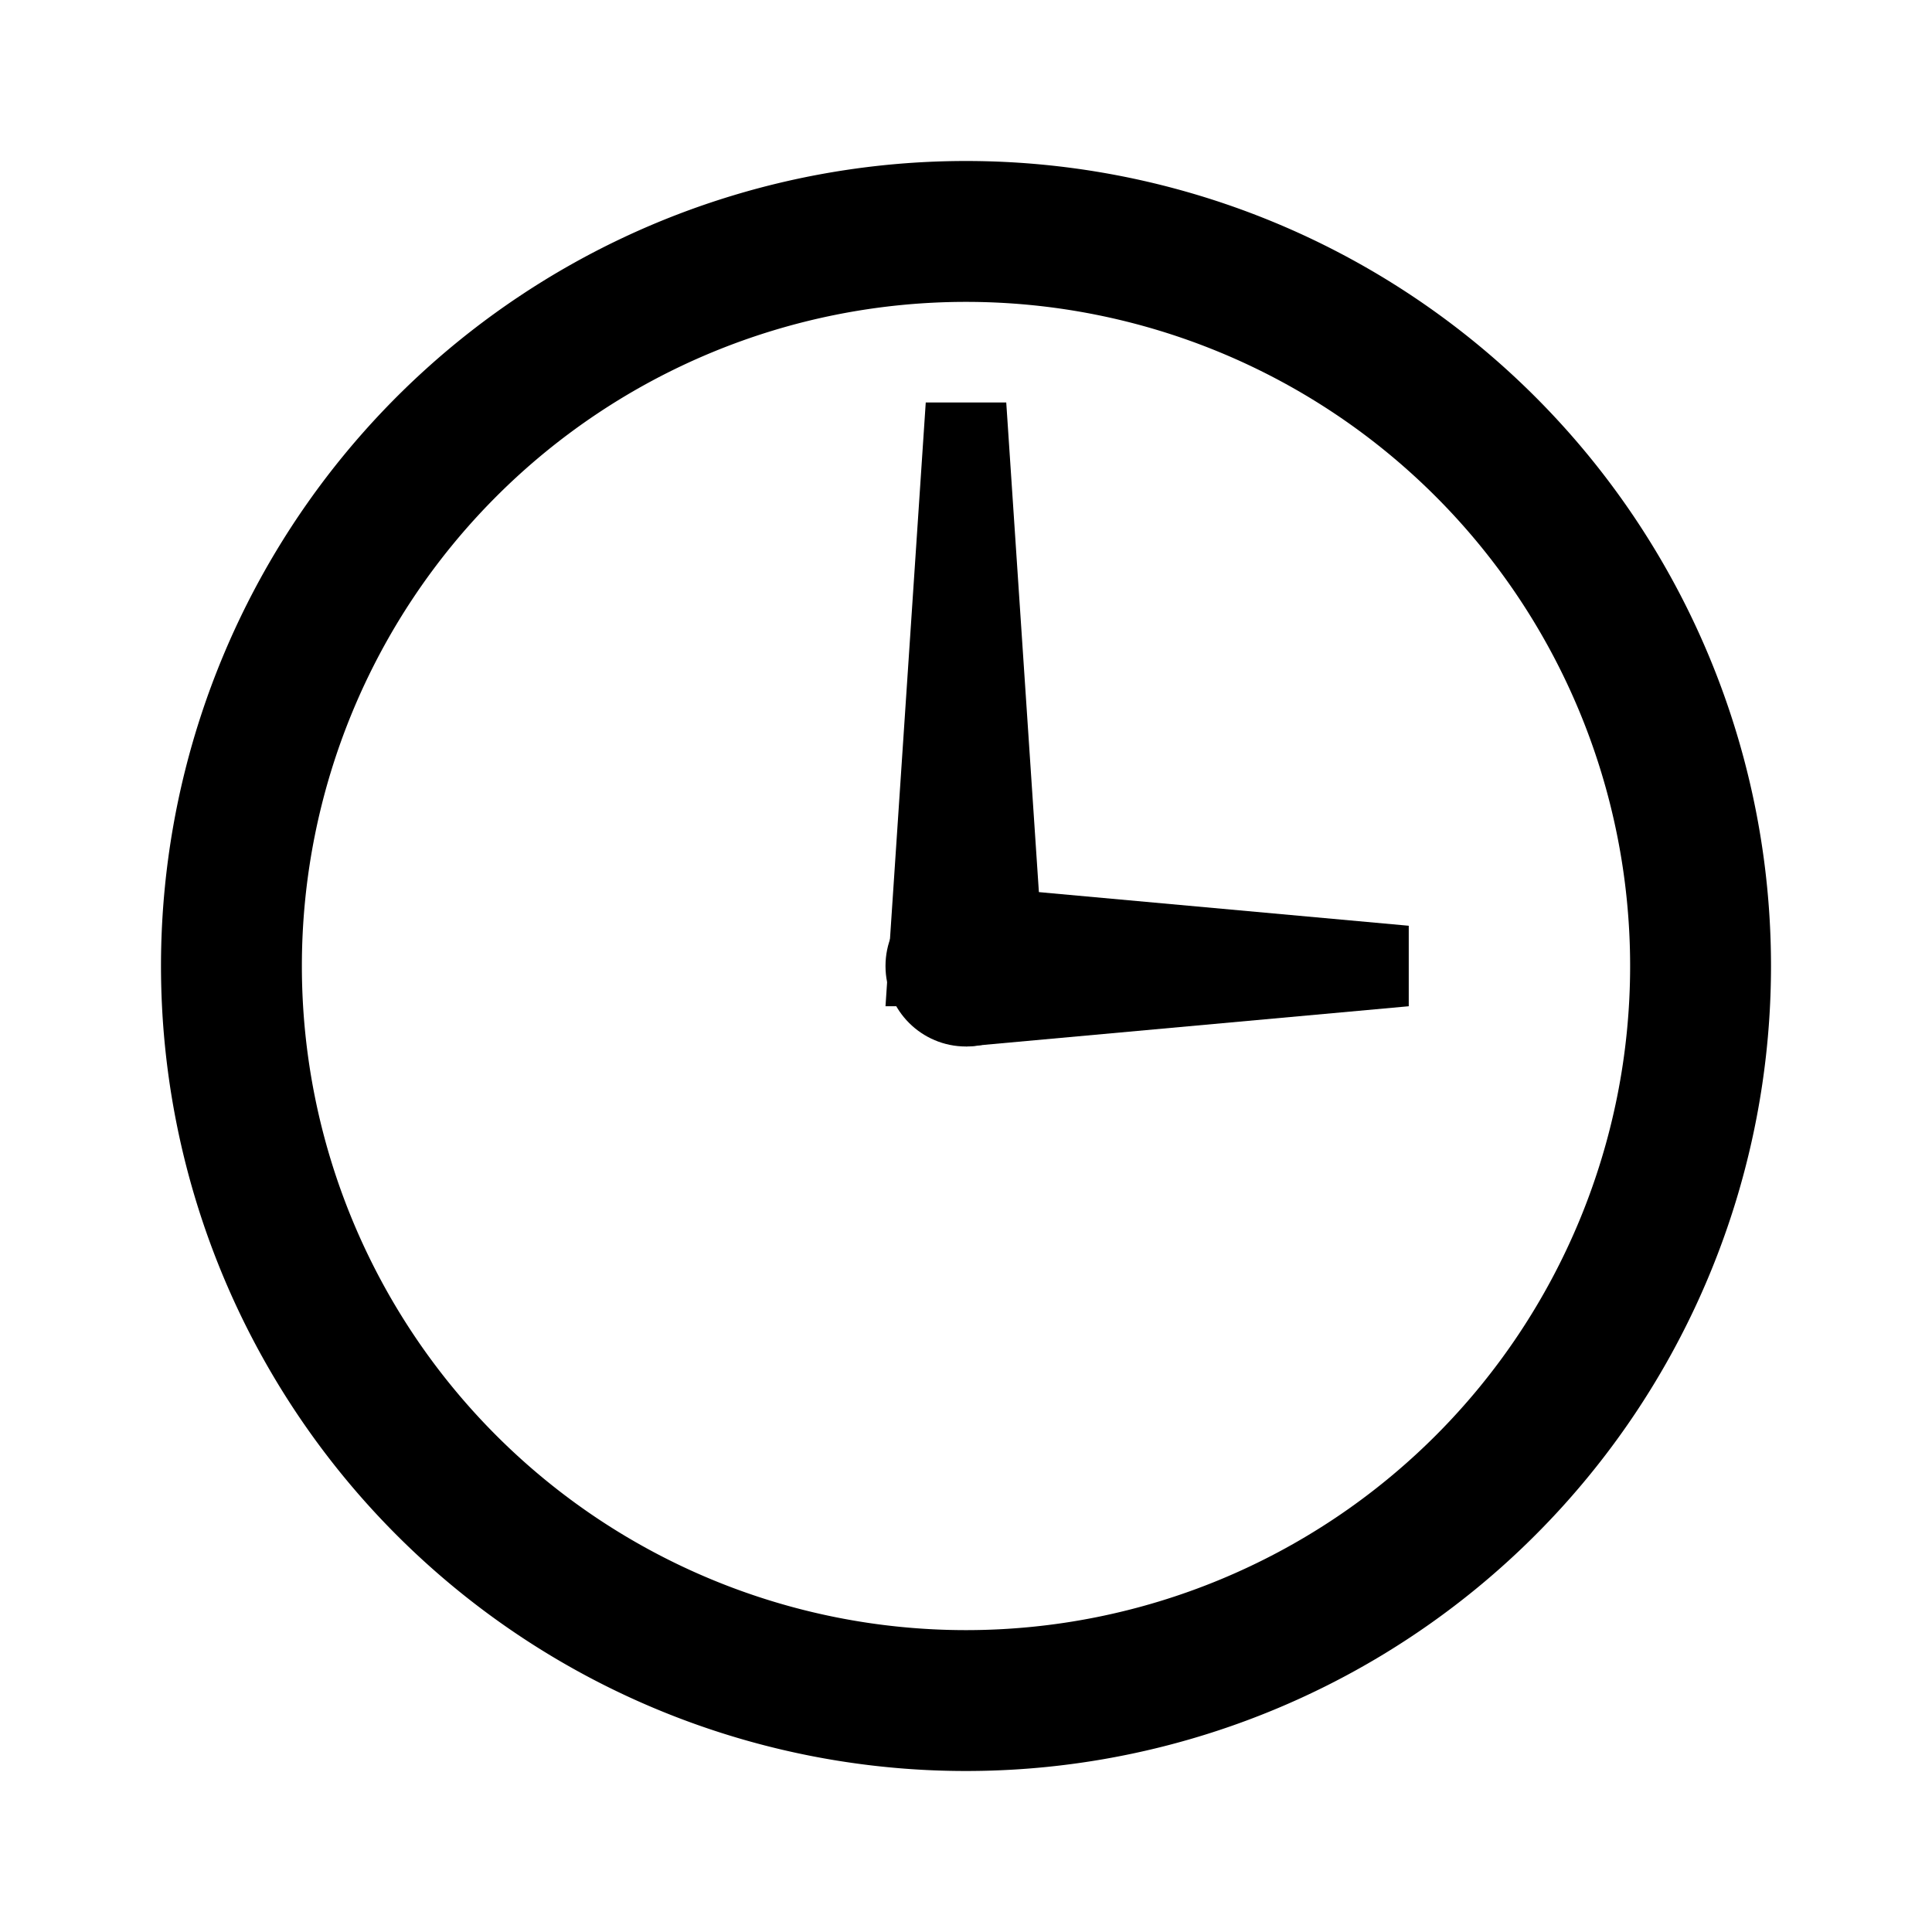 <svg id="Layer_1" data-name="Layer 1" xmlns="http://www.w3.org/2000/svg" viewBox="0 0 24 24">
  <defs>
    <style>.cls-1{fill:none;opacity:0.75;}</style>
  </defs>
  <title>ic_history</title>
  <g id="_Group_" data-name="&lt;Group&gt;">
    <g id="_Group_2" data-name="&lt;Group&gt;">
      <path id="_Compound_Path_" data-name="&lt;Compound Path&gt;"
            d="M12,2A10,10,0,1,0,22,12,10,10,0,0,0,12,2Zm0,18.25A8.25,8.25,0,1,1,20.25,12,8.25,8.25,0,0,1,12,20.25Z"/>
      <polygon id="_Path_" data-name="&lt;Path&gt;" points="13 12.5 11 12.5 11.5 5 12.5 5 13 12.5"/>
      <polygon id="_Path_2" data-name="&lt;Path&gt;" points="12 13 12 11 17.5 11.5 17.5 12.5 12 13"/>
      <circle id="_Path_3" data-name="&lt;Path&gt;" cx="12" cy="12" r="1"/>
    </g>
    <rect id="_Path_4" data-name="&lt;Path&gt;" class="cls-1" width="24" height="24"/>
  </g>
</svg>
